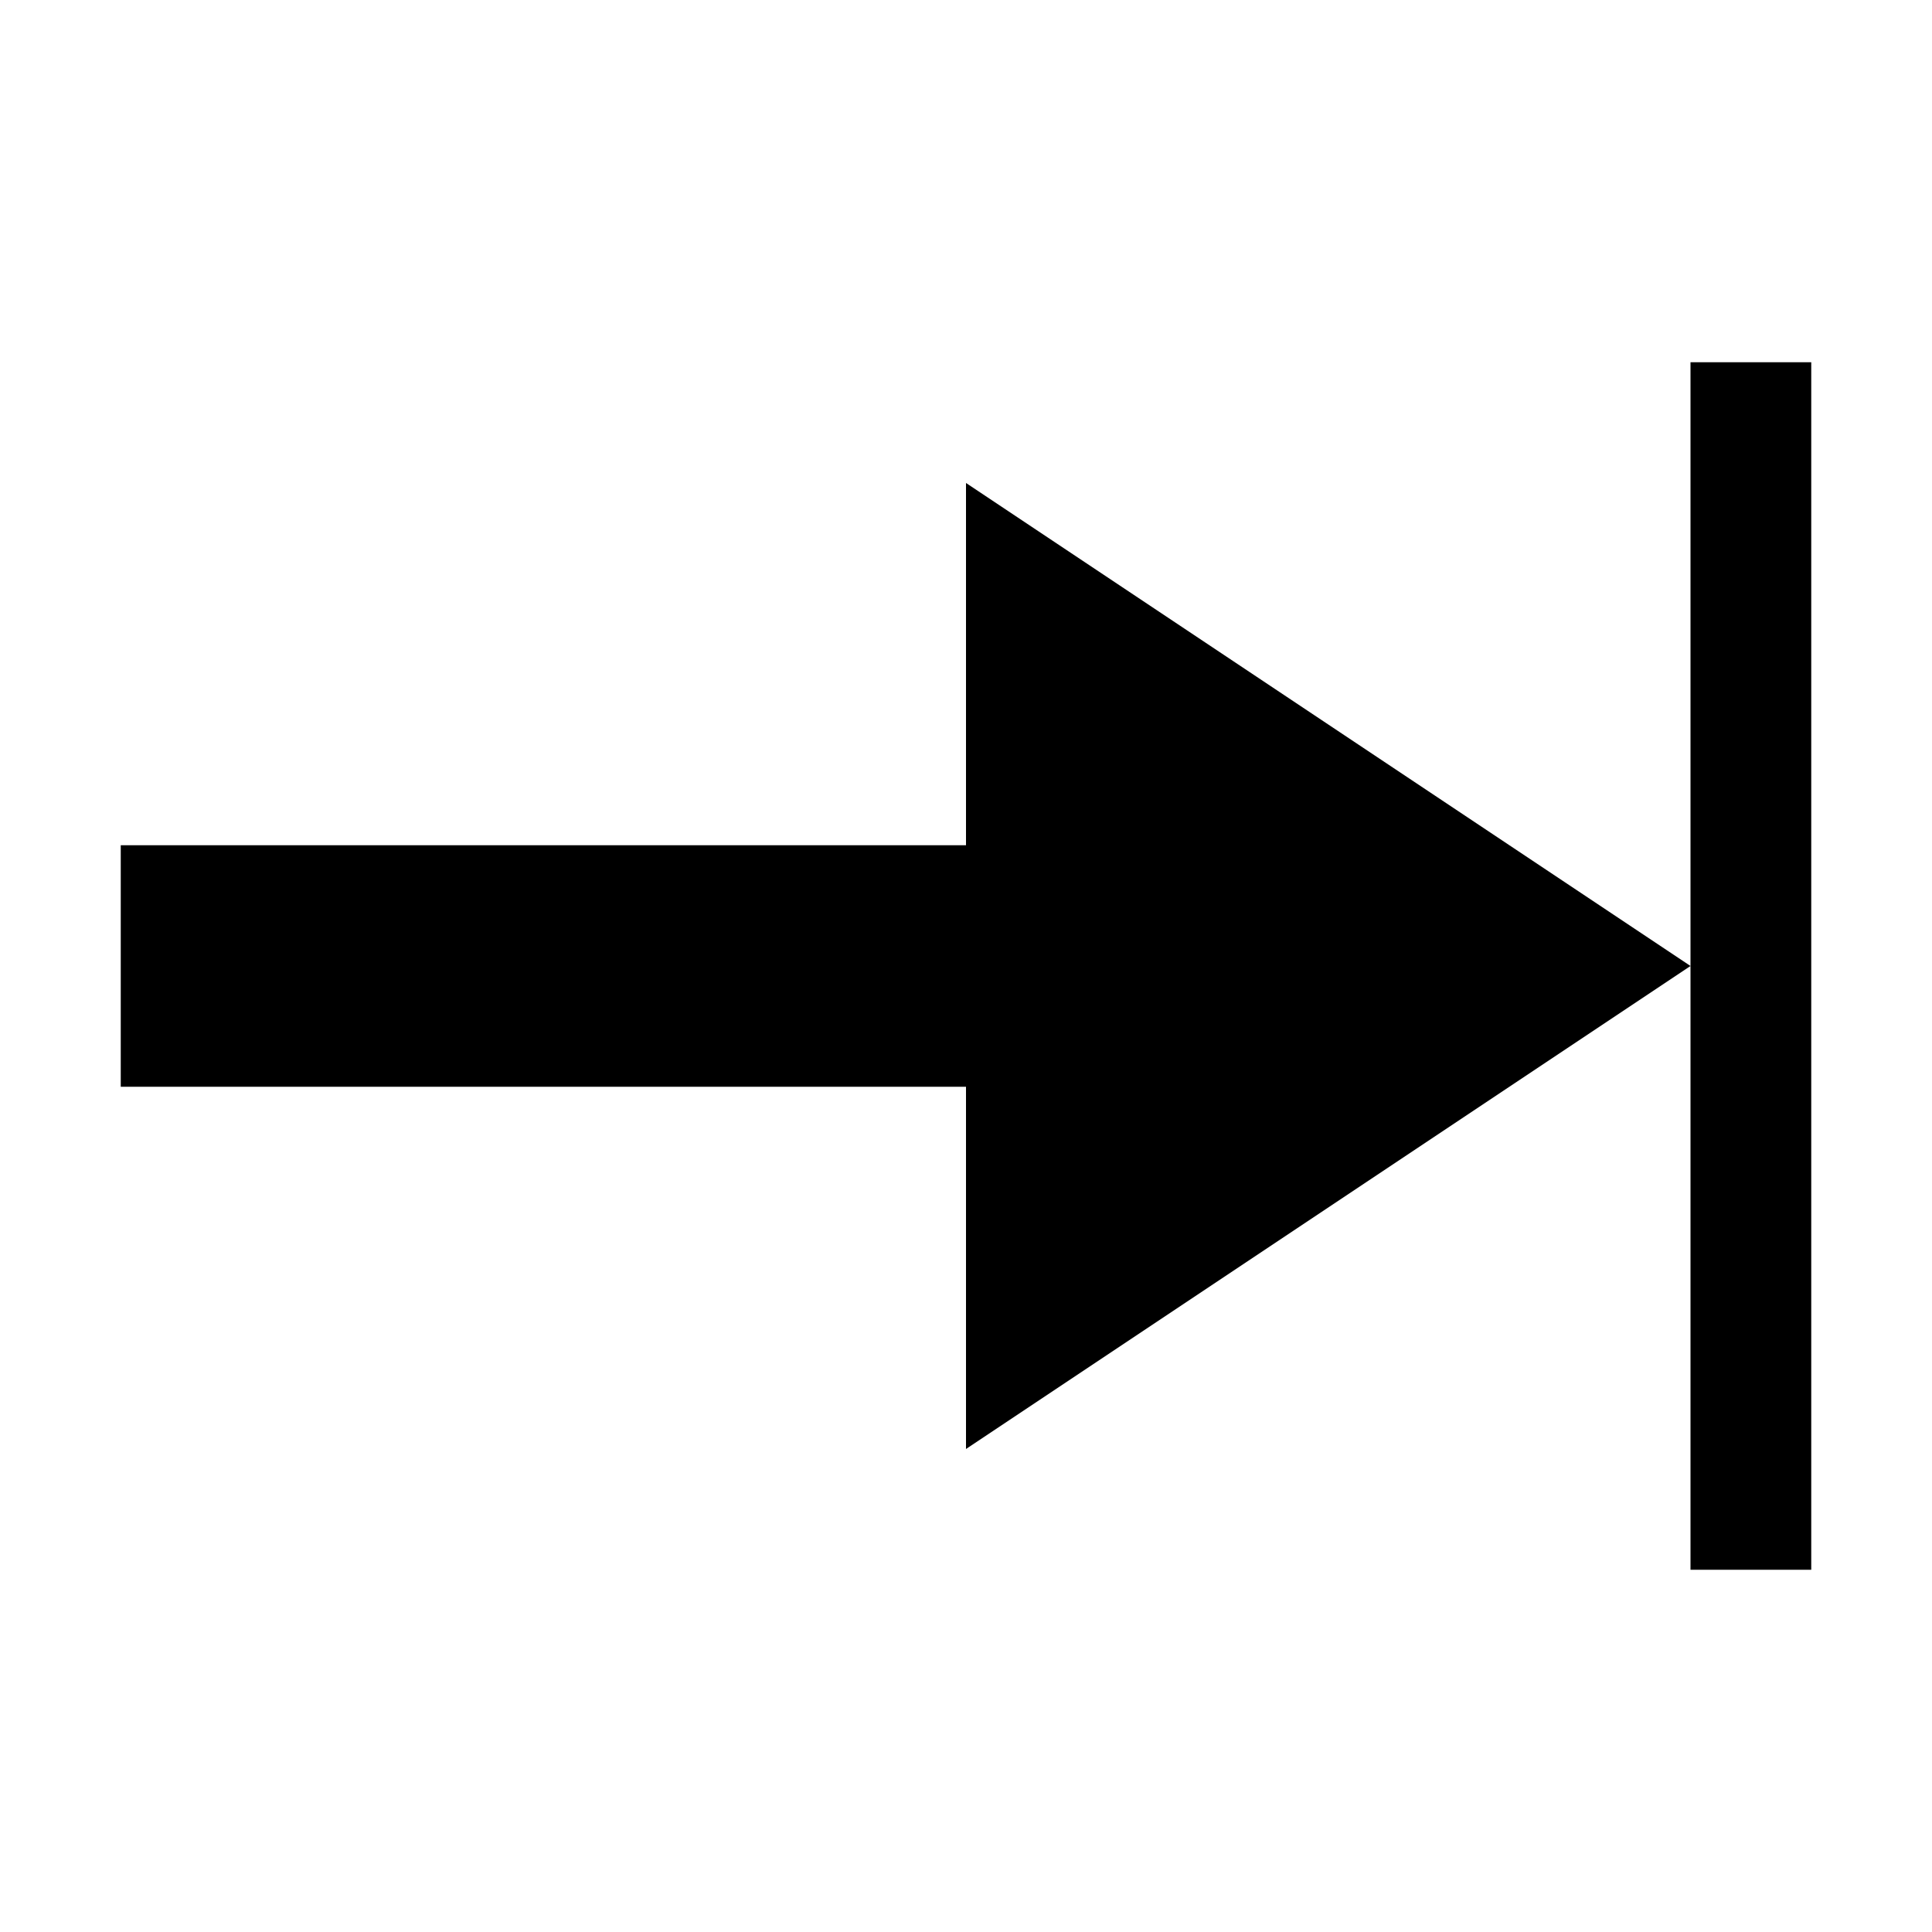 <svg width="16" height="16" viewBox="0 0 16 16" xmlns="http://www.w3.org/2000/svg"><style>@import '../colors.css';</style>
<path fill-rule="evenodd" clip-rule="evenodd" d="M14 3H15V13H14V8L8 12V9H1V7H8V4L14 8V3Z"/>
</svg>
